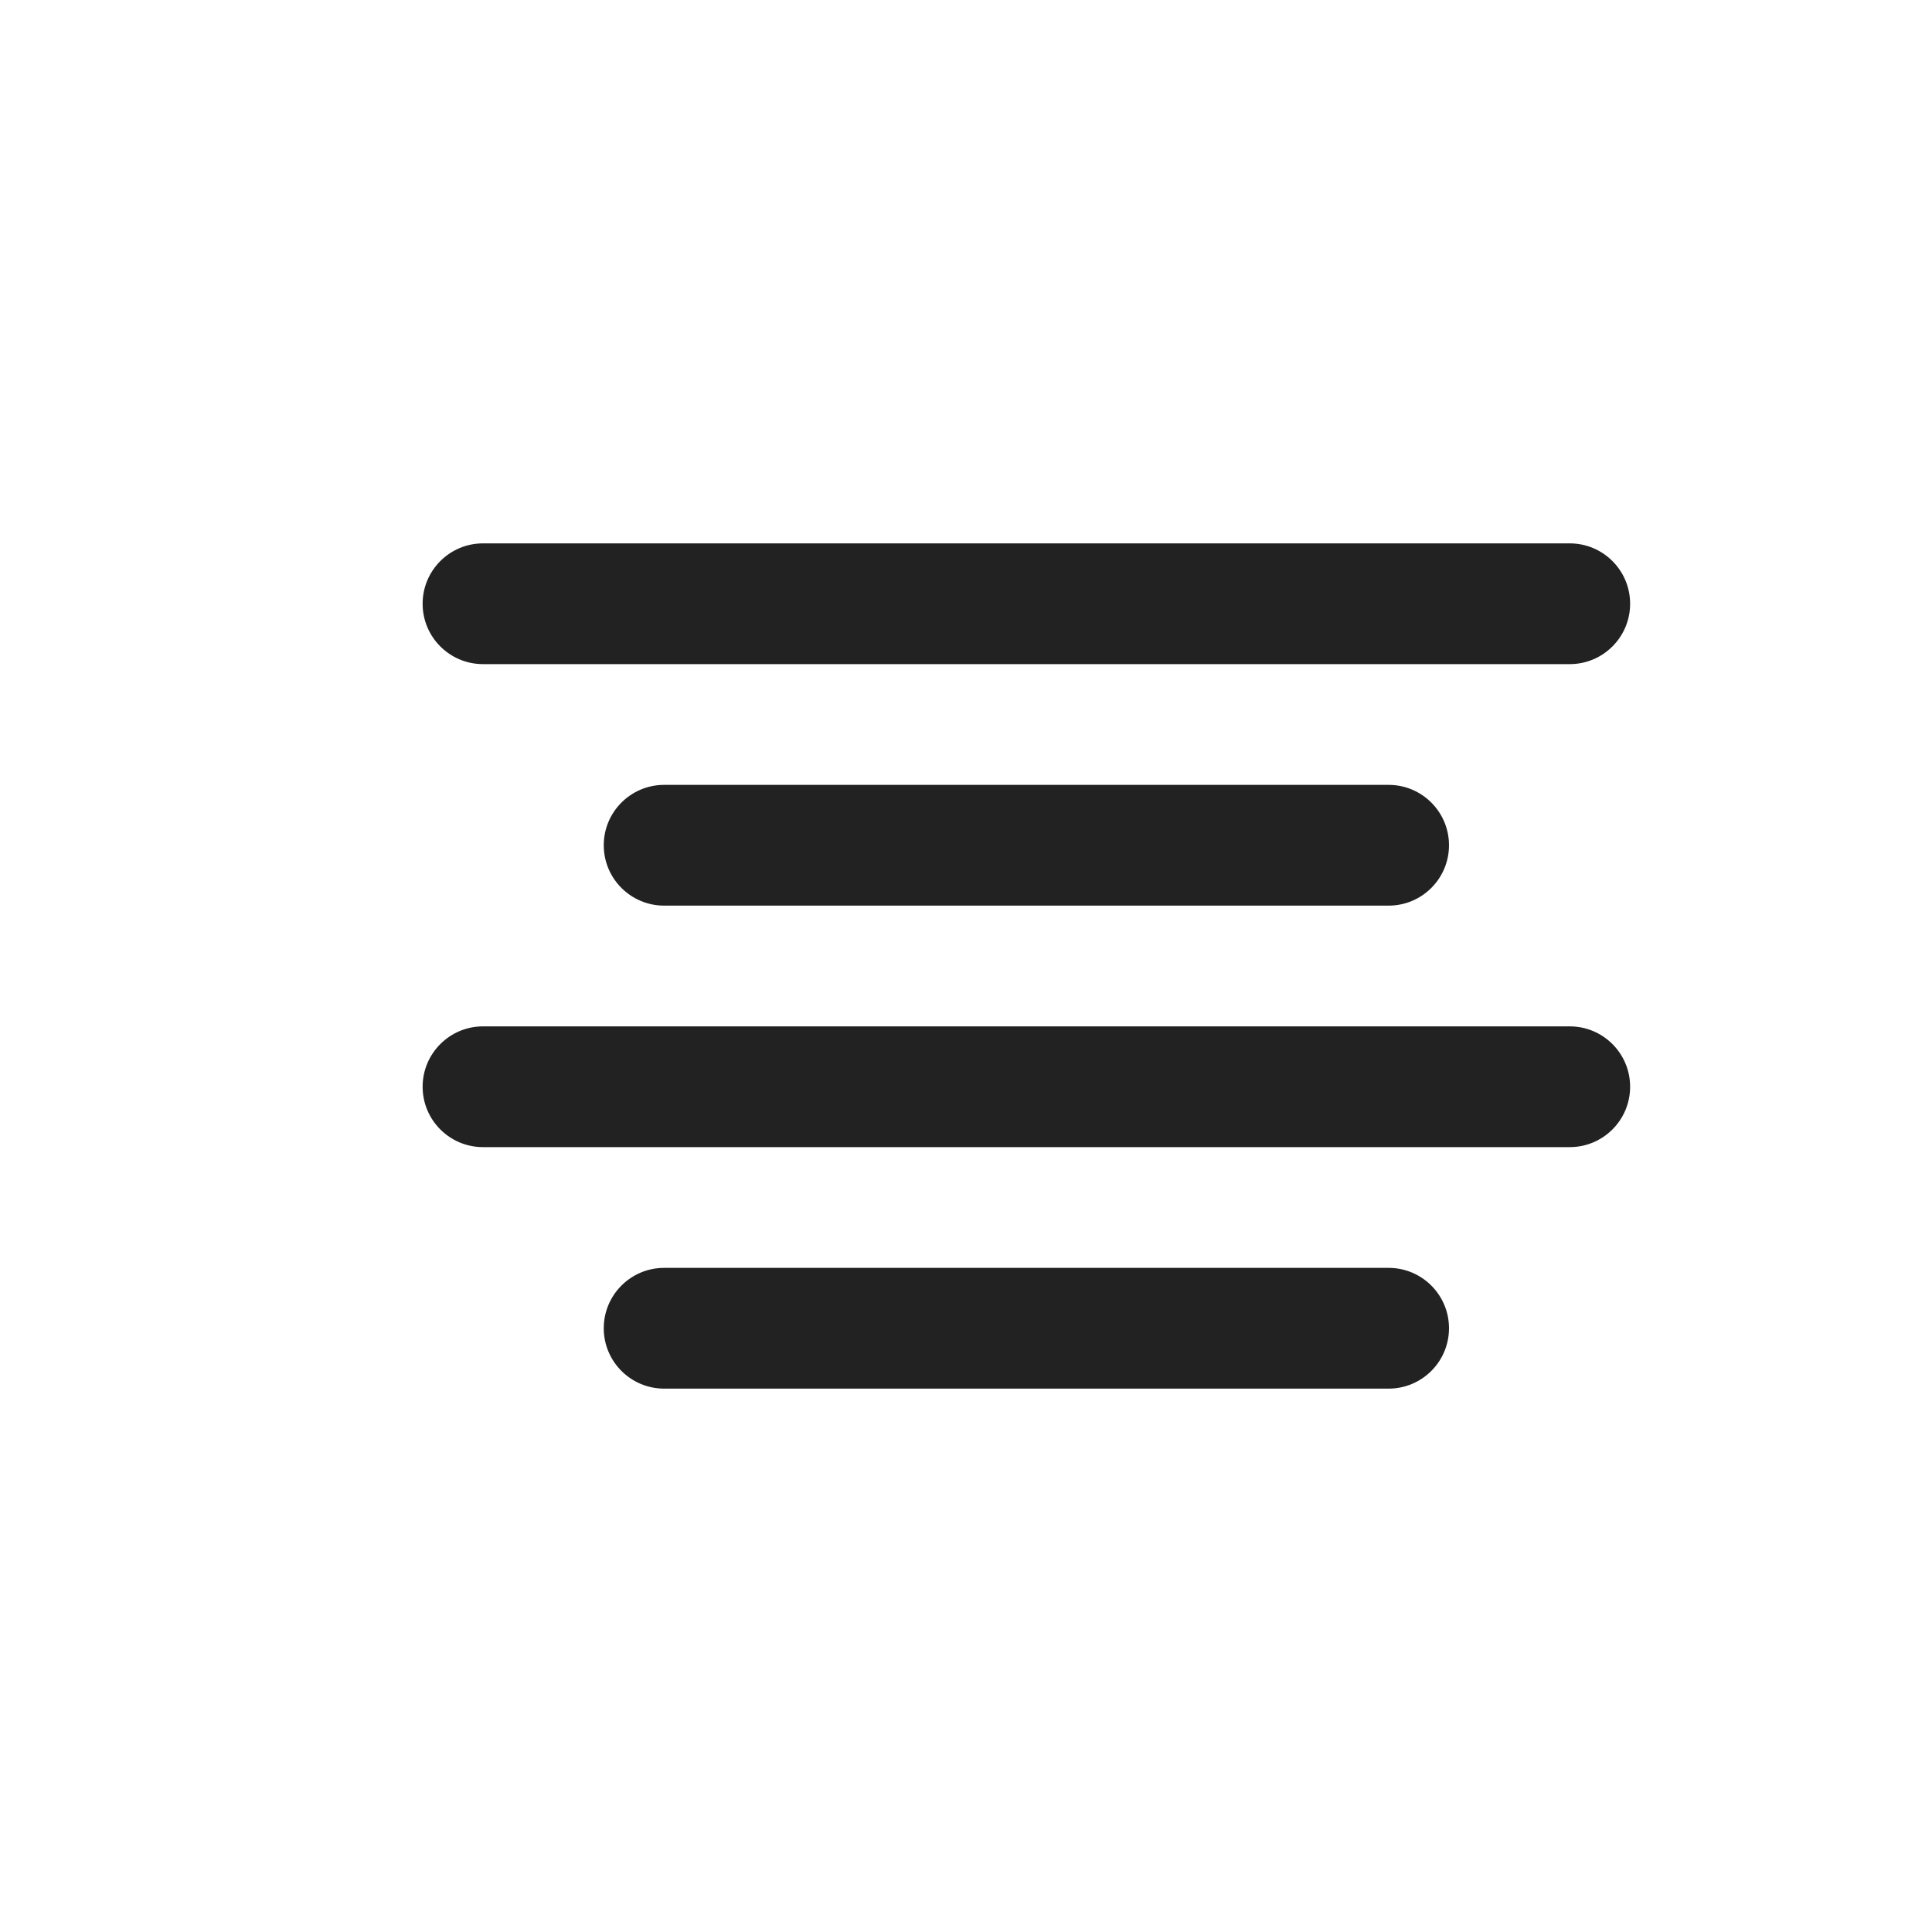 <svg width="32" height="32" viewBox="0 0 32 32" fill="none" xmlns="http://www.w3.org/2000/svg">
<path fill-rule="evenodd" clip-rule="evenodd" d="M7 10C7 9.448 7.448 9 8 9H26C26.552 9 27 9.448 27 10C27 10.552 26.552 11 26 11H8C7.448 11 7 10.552 7 10ZM10 14C10 13.448 10.448 13 11 13H23C23.552 13 24 13.448 24 14C24 14.552 23.552 15 23 15H11C10.448 15 10 14.552 10 14ZM7 18C7 17.448 7.448 17 8 17H26C26.552 17 27 17.448 27 18C27 18.552 26.552 19 26 19H8C7.448 19 7 18.552 7 18ZM10 22C10 21.448 10.448 21 11 21H23C23.552 21 24 21.448 24 22C24 22.552 23.552 23 23 23H11C10.448 23 10 22.552 10 22Z" fill="#222222"/>
</svg>
